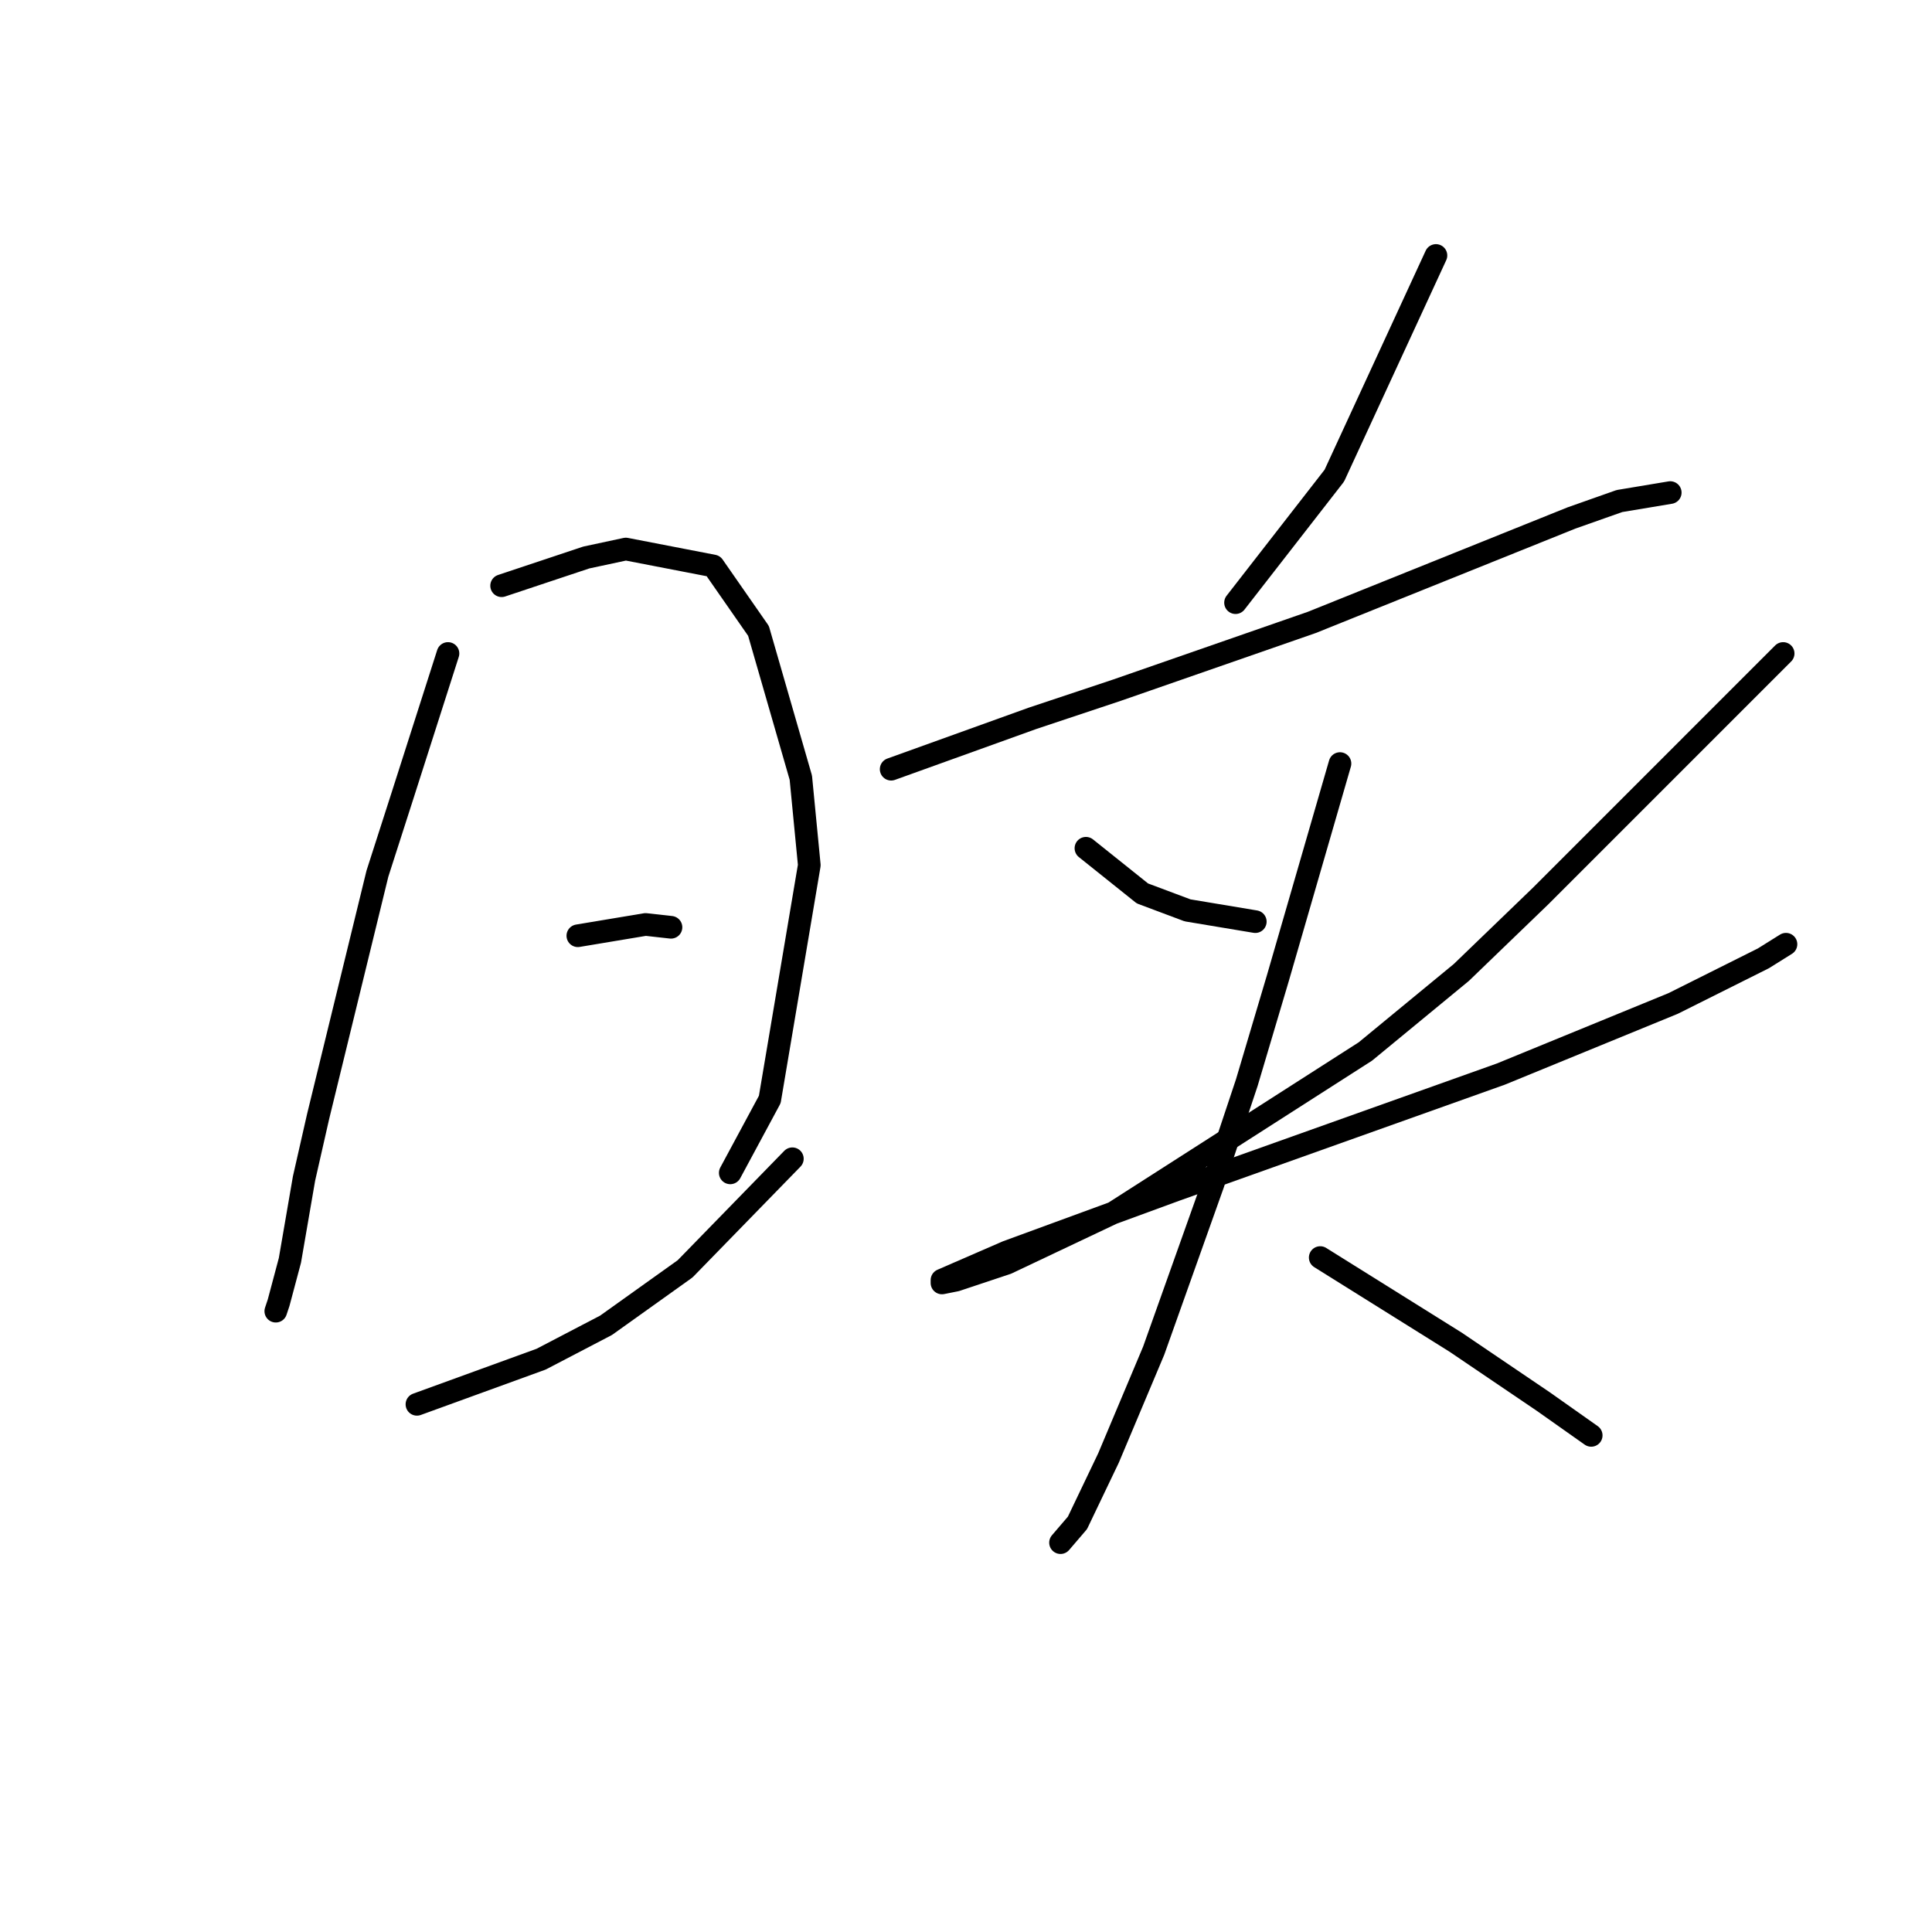 <?xml version="1.0" standalone="no"?>
    <svg width="256" height="256" xmlns="http://www.w3.org/2000/svg" version="1.1">
    <polyline stroke="black" stroke-width="3" stroke-linecap="round" fill="transparent" stroke-linejoin="round" points="59.36 86.589 56.368 95.94 53.376 105.291 50.01 115.763 42.155 147.93 40.285 156.159 38.415 167.006 36.919 172.616 36.544 173.738 36.544 173.738 " />
        <polyline stroke="black" stroke-width="3" stroke-linecap="round" fill="transparent" stroke-linejoin="round" points="66.467 77.612 72.077 75.742 77.688 73.872 82.924 72.75 94.519 74.994 100.504 83.597 106.114 103.046 107.236 114.641 102 145.686 96.763 155.411 96.763 155.411 " />
        <polyline stroke="black" stroke-width="3" stroke-linecap="round" fill="transparent" stroke-linejoin="round" points="76.566 123.992 81.054 123.244 85.542 122.496 88.909 122.87 88.909 122.87 " />
        <polyline stroke="black" stroke-width="3" stroke-linecap="round" fill="transparent" stroke-linejoin="round" points="55.246 186.081 63.475 183.089 71.703 180.097 80.306 175.608 90.779 168.128 104.992 153.541 104.992 153.541 " />
        <polyline stroke="black" stroke-width="3" stroke-linecap="round" fill="transparent" stroke-linejoin="round" points="190.271 33.851 183.539 48.438 176.806 63.025 163.715 79.856 163.715 79.856 " />
        <polyline stroke="black" stroke-width="3" stroke-linecap="round" fill="transparent" stroke-linejoin="round" points="118.083 101.924 127.434 98.558 136.785 95.192 148.006 91.451 173.814 82.475 208.225 68.636 214.583 66.391 221.316 65.269 221.316 65.269 " />
        <polyline stroke="black" stroke-width="3" stroke-linecap="round" fill="transparent" stroke-linejoin="round" points="143.891 112.397 147.632 115.389 151.372 118.382 157.356 120.626 166.333 122.122 166.333 122.122 " />
        <polyline stroke="black" stroke-width="3" stroke-linecap="round" fill="transparent" stroke-linejoin="round" points="236.277 86.589 220.194 102.672 204.11 118.756 193.637 128.854 180.92 139.327 147.632 160.647 133.418 167.38 126.686 169.624 124.816 169.998 124.816 169.624 133.418 165.884 155.86 157.655 198.874 142.32 221.69 132.969 233.659 126.984 236.651 125.114 236.651 125.114 " />
        <polyline stroke="black" stroke-width="3" stroke-linecap="round" fill="transparent" stroke-linejoin="round" points="177.554 101.176 173.44 115.389 169.325 129.603 165.211 143.442 160.723 156.907 152.868 178.975 146.884 193.188 142.769 201.79 140.525 204.409 140.525 204.409 " />
        <polyline stroke="black" stroke-width="3" stroke-linecap="round" fill="transparent" stroke-linejoin="round" points="174.936 166.632 180.92 170.372 186.905 174.112 192.889 177.853 204.484 185.707 210.843 190.196 210.843 190.196 " />
        </svg>